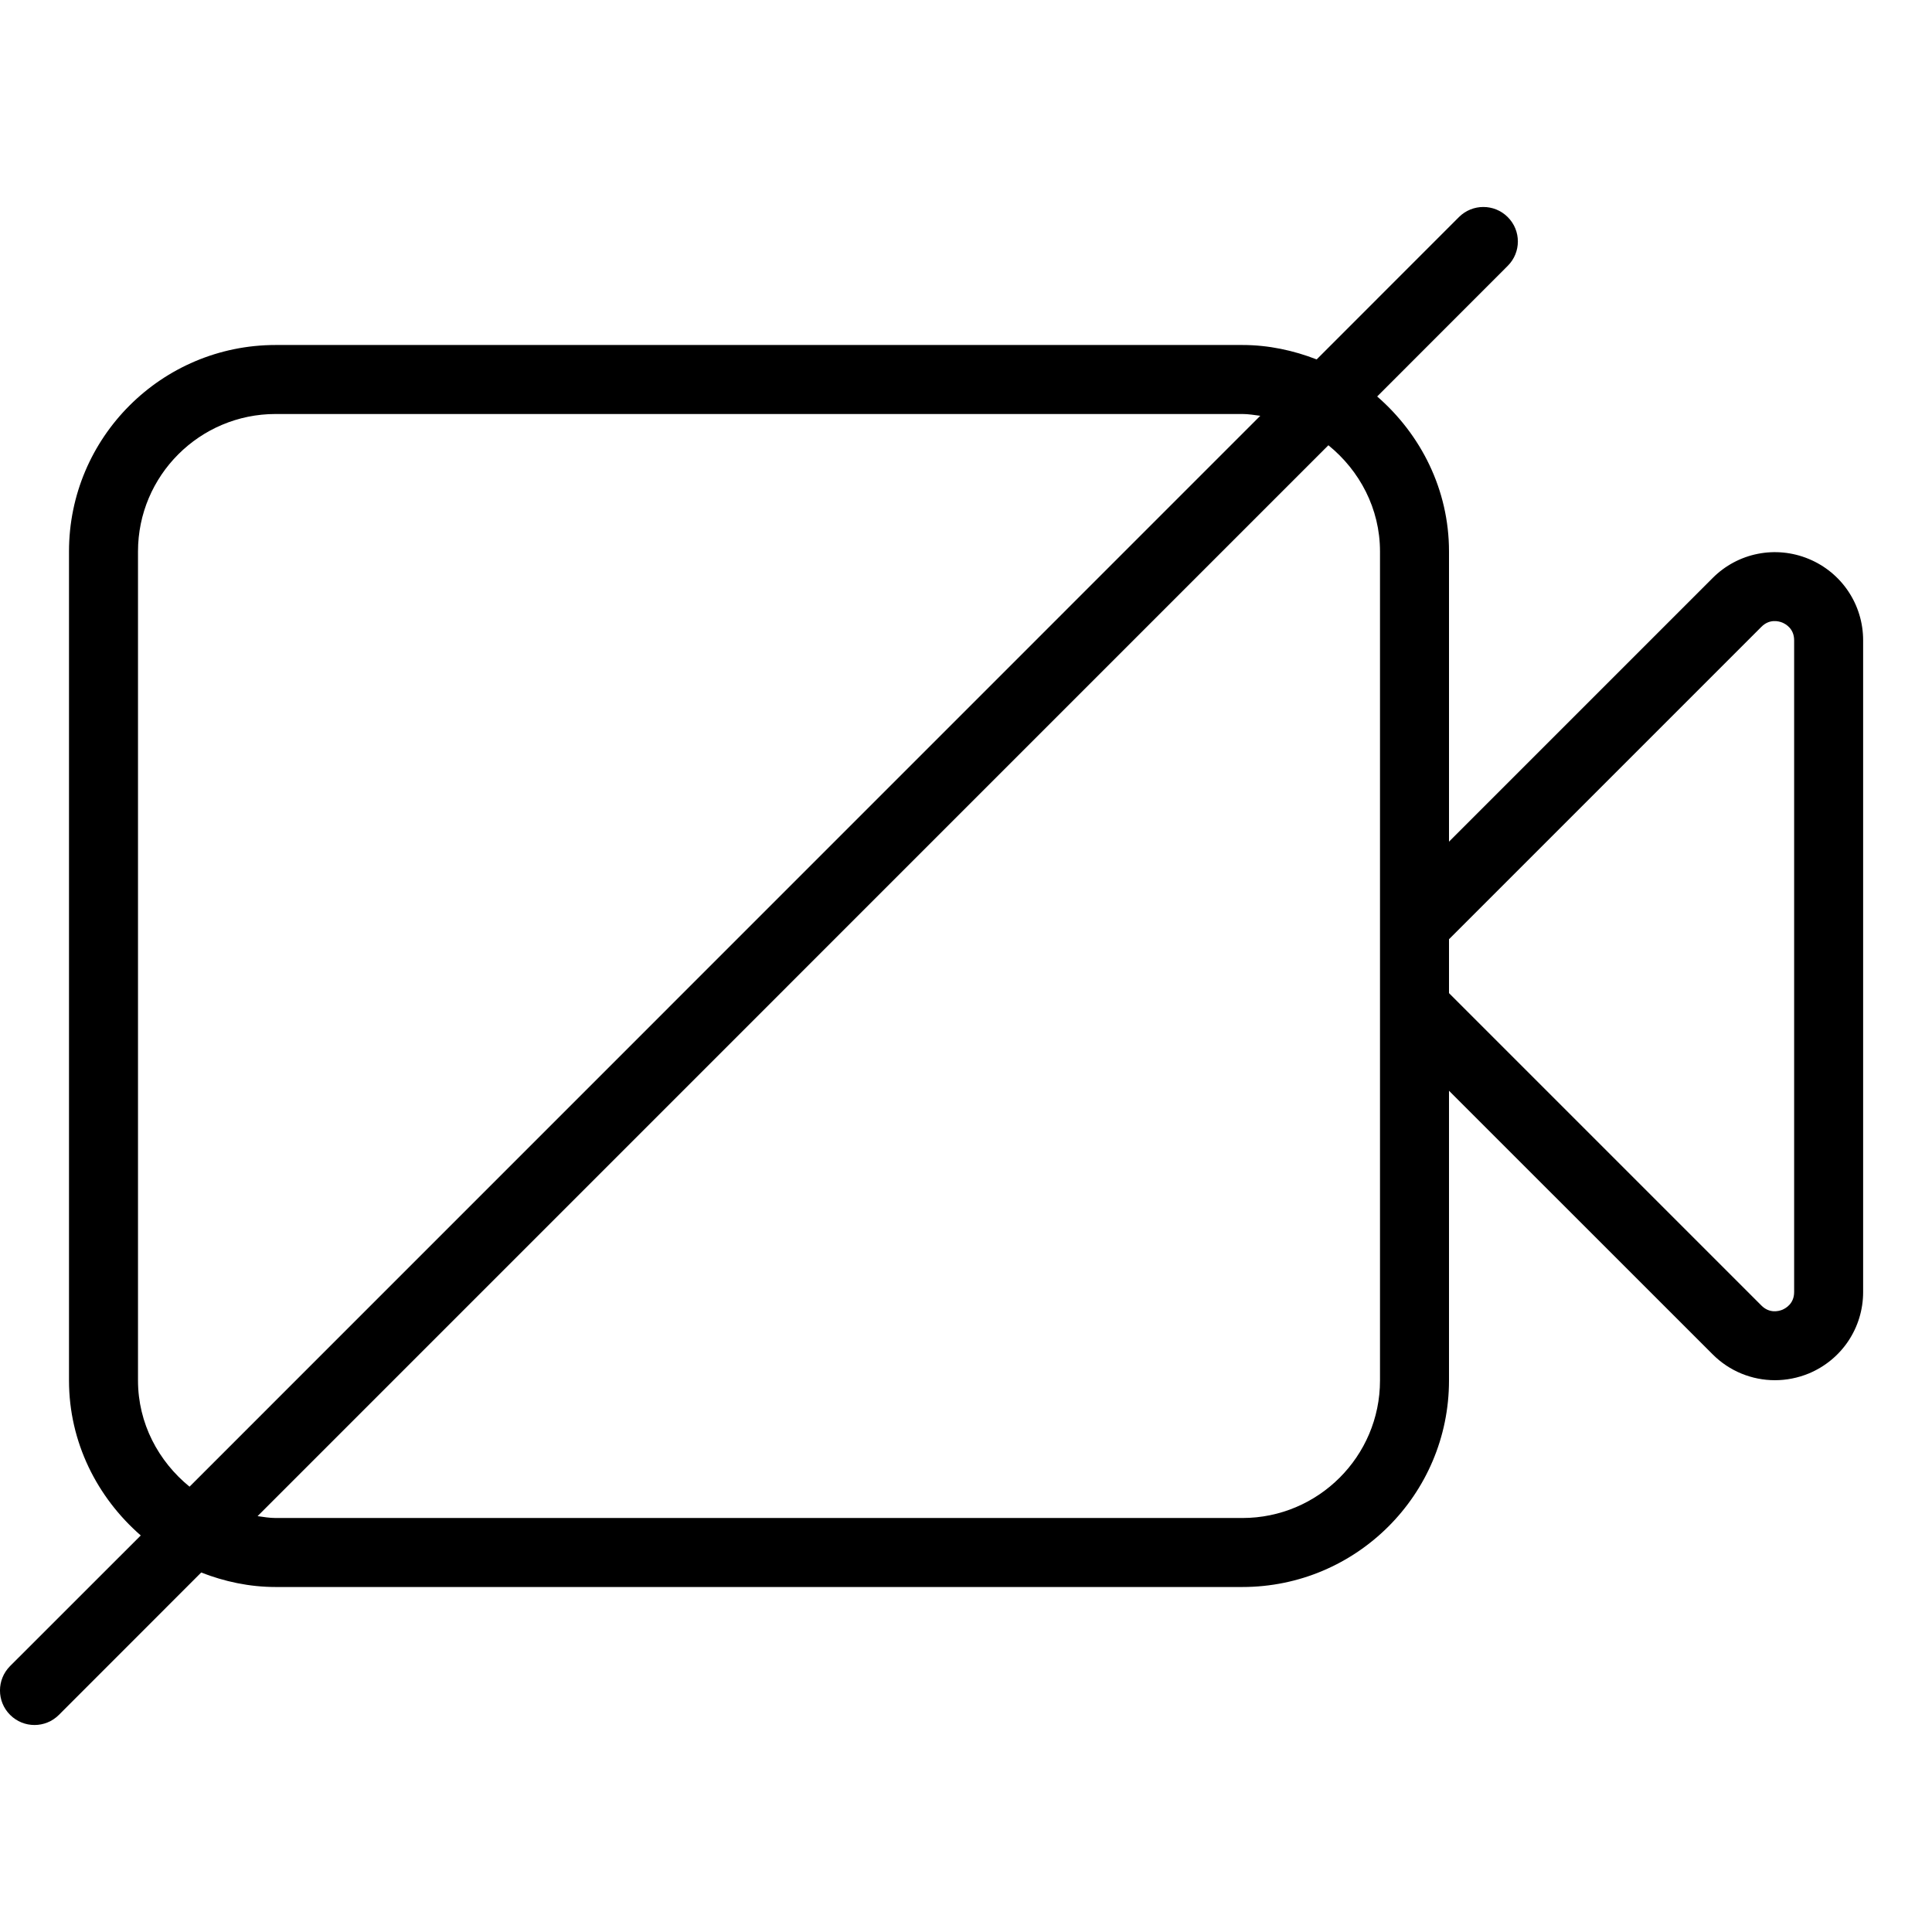 <svg width="28" height="28" viewBox="0 0 28 28" xmlns="http://www.w3.org/2000/svg"><title>video/camera-muted_28</title><path d="M26.002 18.725c0 .168-.12.235-.171.257-.052.021-.185.057-.303-.061L21 14.393l0-.781 4.528-4.528c.118-.118.251-.082.303-.061.051.022.171.089.171.257l0 9.445zM20 20.007c0 1.099-.894 1.993-1.994 1.993l-14.012 0c-.089 0-.174-.015-.261-.027l15.519-15.52c.452.366.748.918.748 1.539l0 12.015zm-18 0l0-12.015c0-1.099.894-1.992 1.994-1.992l14.012 0c.088 0 .173.015.259.026l-15.518 15.52c-.451-.367-.747-.918-.747-1.539zm24.213-11.907c-.479-.198-1.026-.09-1.392.277L21 12.198l0-4.206c0-.895-.408-1.696-1.041-2.246l1.892-1.893c.196-.195.196-.512 0-.707-.195-.195-.511-.195-.707 0l-2.062 2.063c-.335-.13-.696-.209-1.076-.209l-14.012 0C2.343 5 1 6.34 1 7.992l0 12.015c0 .895.408 1.695 1.04 2.246l-1.894 1.893c-.195.196-.195.512 0 .707.196.196.512.196.708 0l2.062-2.063c.336.131.697.21 1.078.21l14.012 0c1.651 0 2.994-1.34 2.994-2.993l0-4.199 3.821 3.82c.244.245.57.375.902.375.165 0 .331-.032.49-.097.479-.199.789-.662.789-1.181l0-9.445c0-.518-.31-.982-.789-1.18z" fill="#000" fill-rule="evenodd"/></svg>
